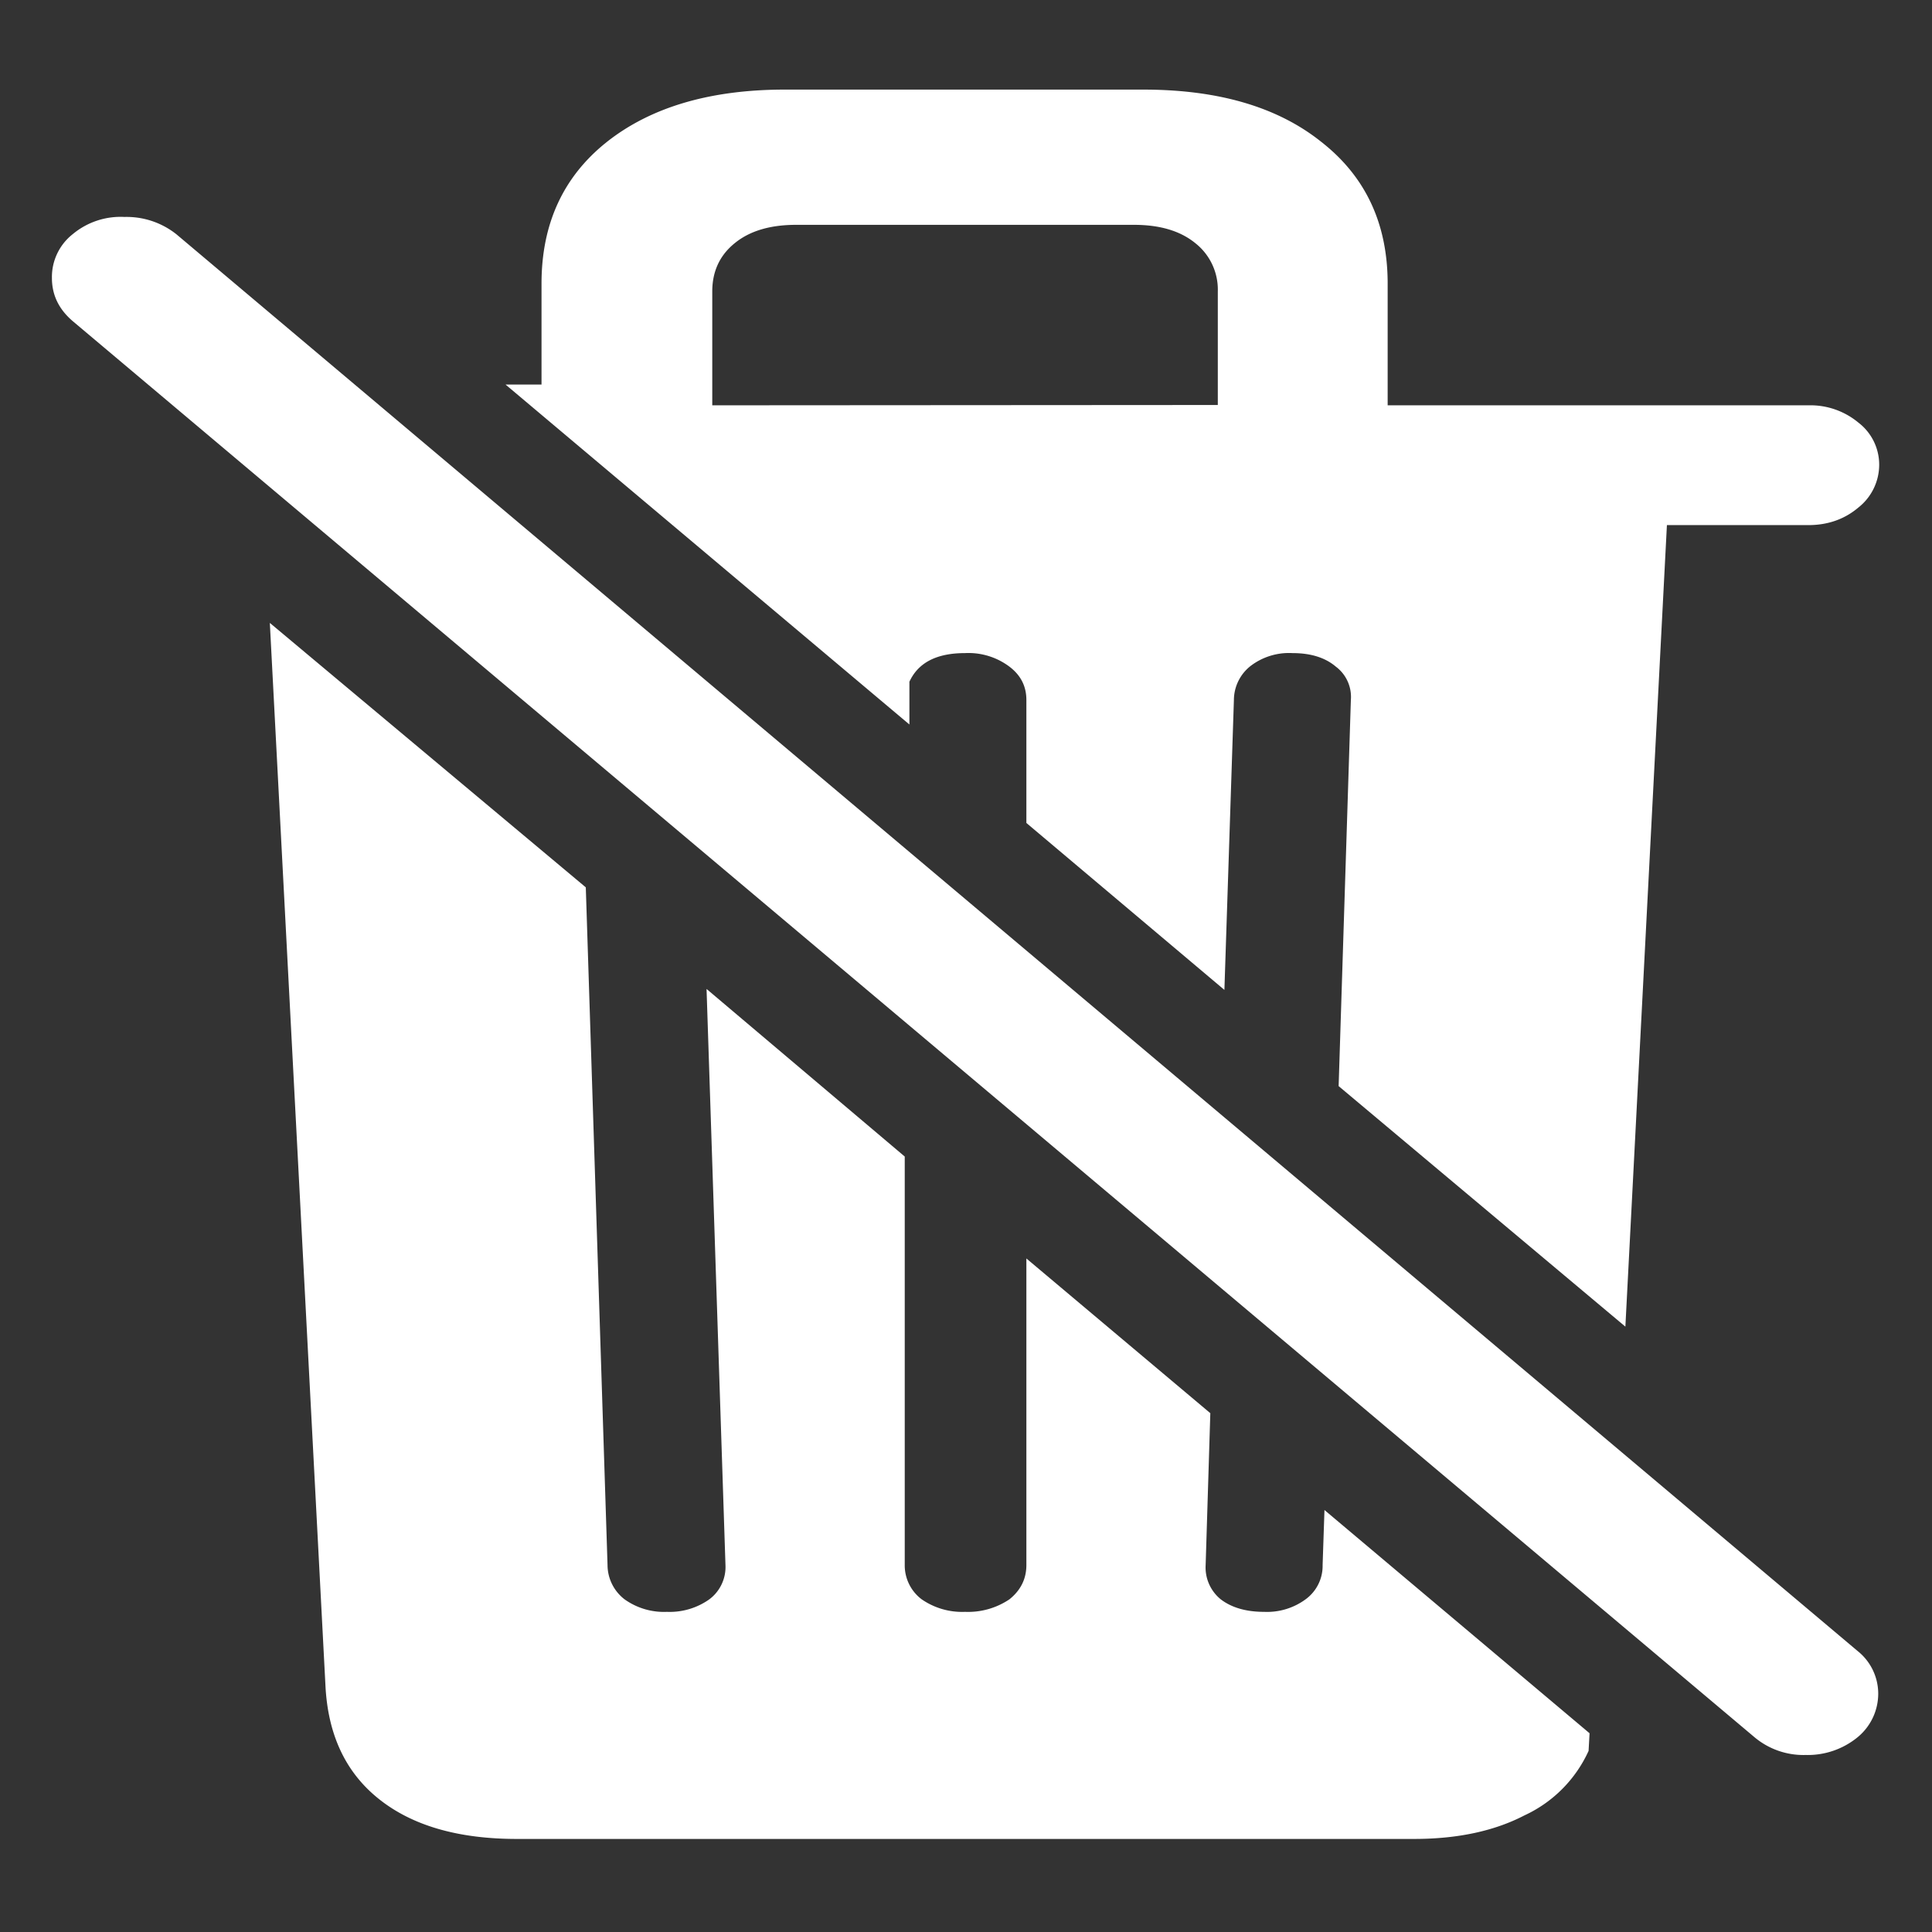 <svg xmlns="http://www.w3.org/2000/svg" width="24" height="24"><rect width="100%" height="100%" fill="#333333" stroke="none"/><path style="stroke:none;fill-rule:nonzero;fill:#fff;fill-opacity:1" d="m20.191 16.48.516-9.957h1.758c.242 0 .45-.074.62-.218a.678.678 0 0 0 .259-.532.658.658 0 0 0-.258-.523.932.932 0 0 0-.621-.215h-5.227V3.523c0-.742-.273-1.328-.82-1.757-.54-.434-1.277-.653-2.215-.653H9.75c-.93 0-1.668.219-2.215.653-.539.43-.808 1.015-.808 1.757v1.254H6.28L11.297 9v-.531c.11-.239.34-.356.691-.356a.847.847 0 0 1 .551.168c.14.106.211.242.211.414v1.528l2.46 2.074.118-3.602a.54.54 0 0 1 .211-.425.786.786 0 0 1 .516-.157c.226 0 .406.055.539.168a.47.47 0 0 1 .187.414l-.152 4.797ZM8.848 5.035V3.621c0-.25.093-.45.28-.601.188-.153.442-.227.763-.227h4.195c.32 0 .574.074.762.227a.735.735 0 0 1 .28.601v1.41ZM6.422 22.844h11.144c.54 0 .997-.098 1.372-.293a1.62 1.62 0 0 0 .796-.801l.012-.219-3.293-2.773-.023.683a.513.513 0 0 1-.211.426.809.809 0 0 1-.516.156c-.226 0-.406-.054-.539-.156a.51.51 0 0 1-.187-.426l.058-1.886-2.285-1.922v3.808c0 .172-.07.313-.21.426a.92.92 0 0 1-.552.156.884.884 0 0 1-.539-.156.528.528 0 0 1-.21-.426v-5.074l-2.462-2.082.235 7.156a.501.501 0 0 1-.2.426.85.85 0 0 1-.527.156.842.842 0 0 1-.527-.156.54.54 0 0 1-.211-.426l-.27-8.418-3.925-3.285.691 13.203c.031.614.254 1.082.668 1.41.414.329.984.493 1.71.493Zm15.375-1.262a.946.946 0 0 0 .633.219.977.977 0 0 0 .644-.219.701.701 0 0 0 .258-.543.678.678 0 0 0-.258-.531L2.191 2.91a.995.995 0 0 0-.644-.215.928.928 0 0 0-.645.215.677.677 0 0 0-.257.543c0 .211.085.387.257.535Zm0 0"/></svg>
